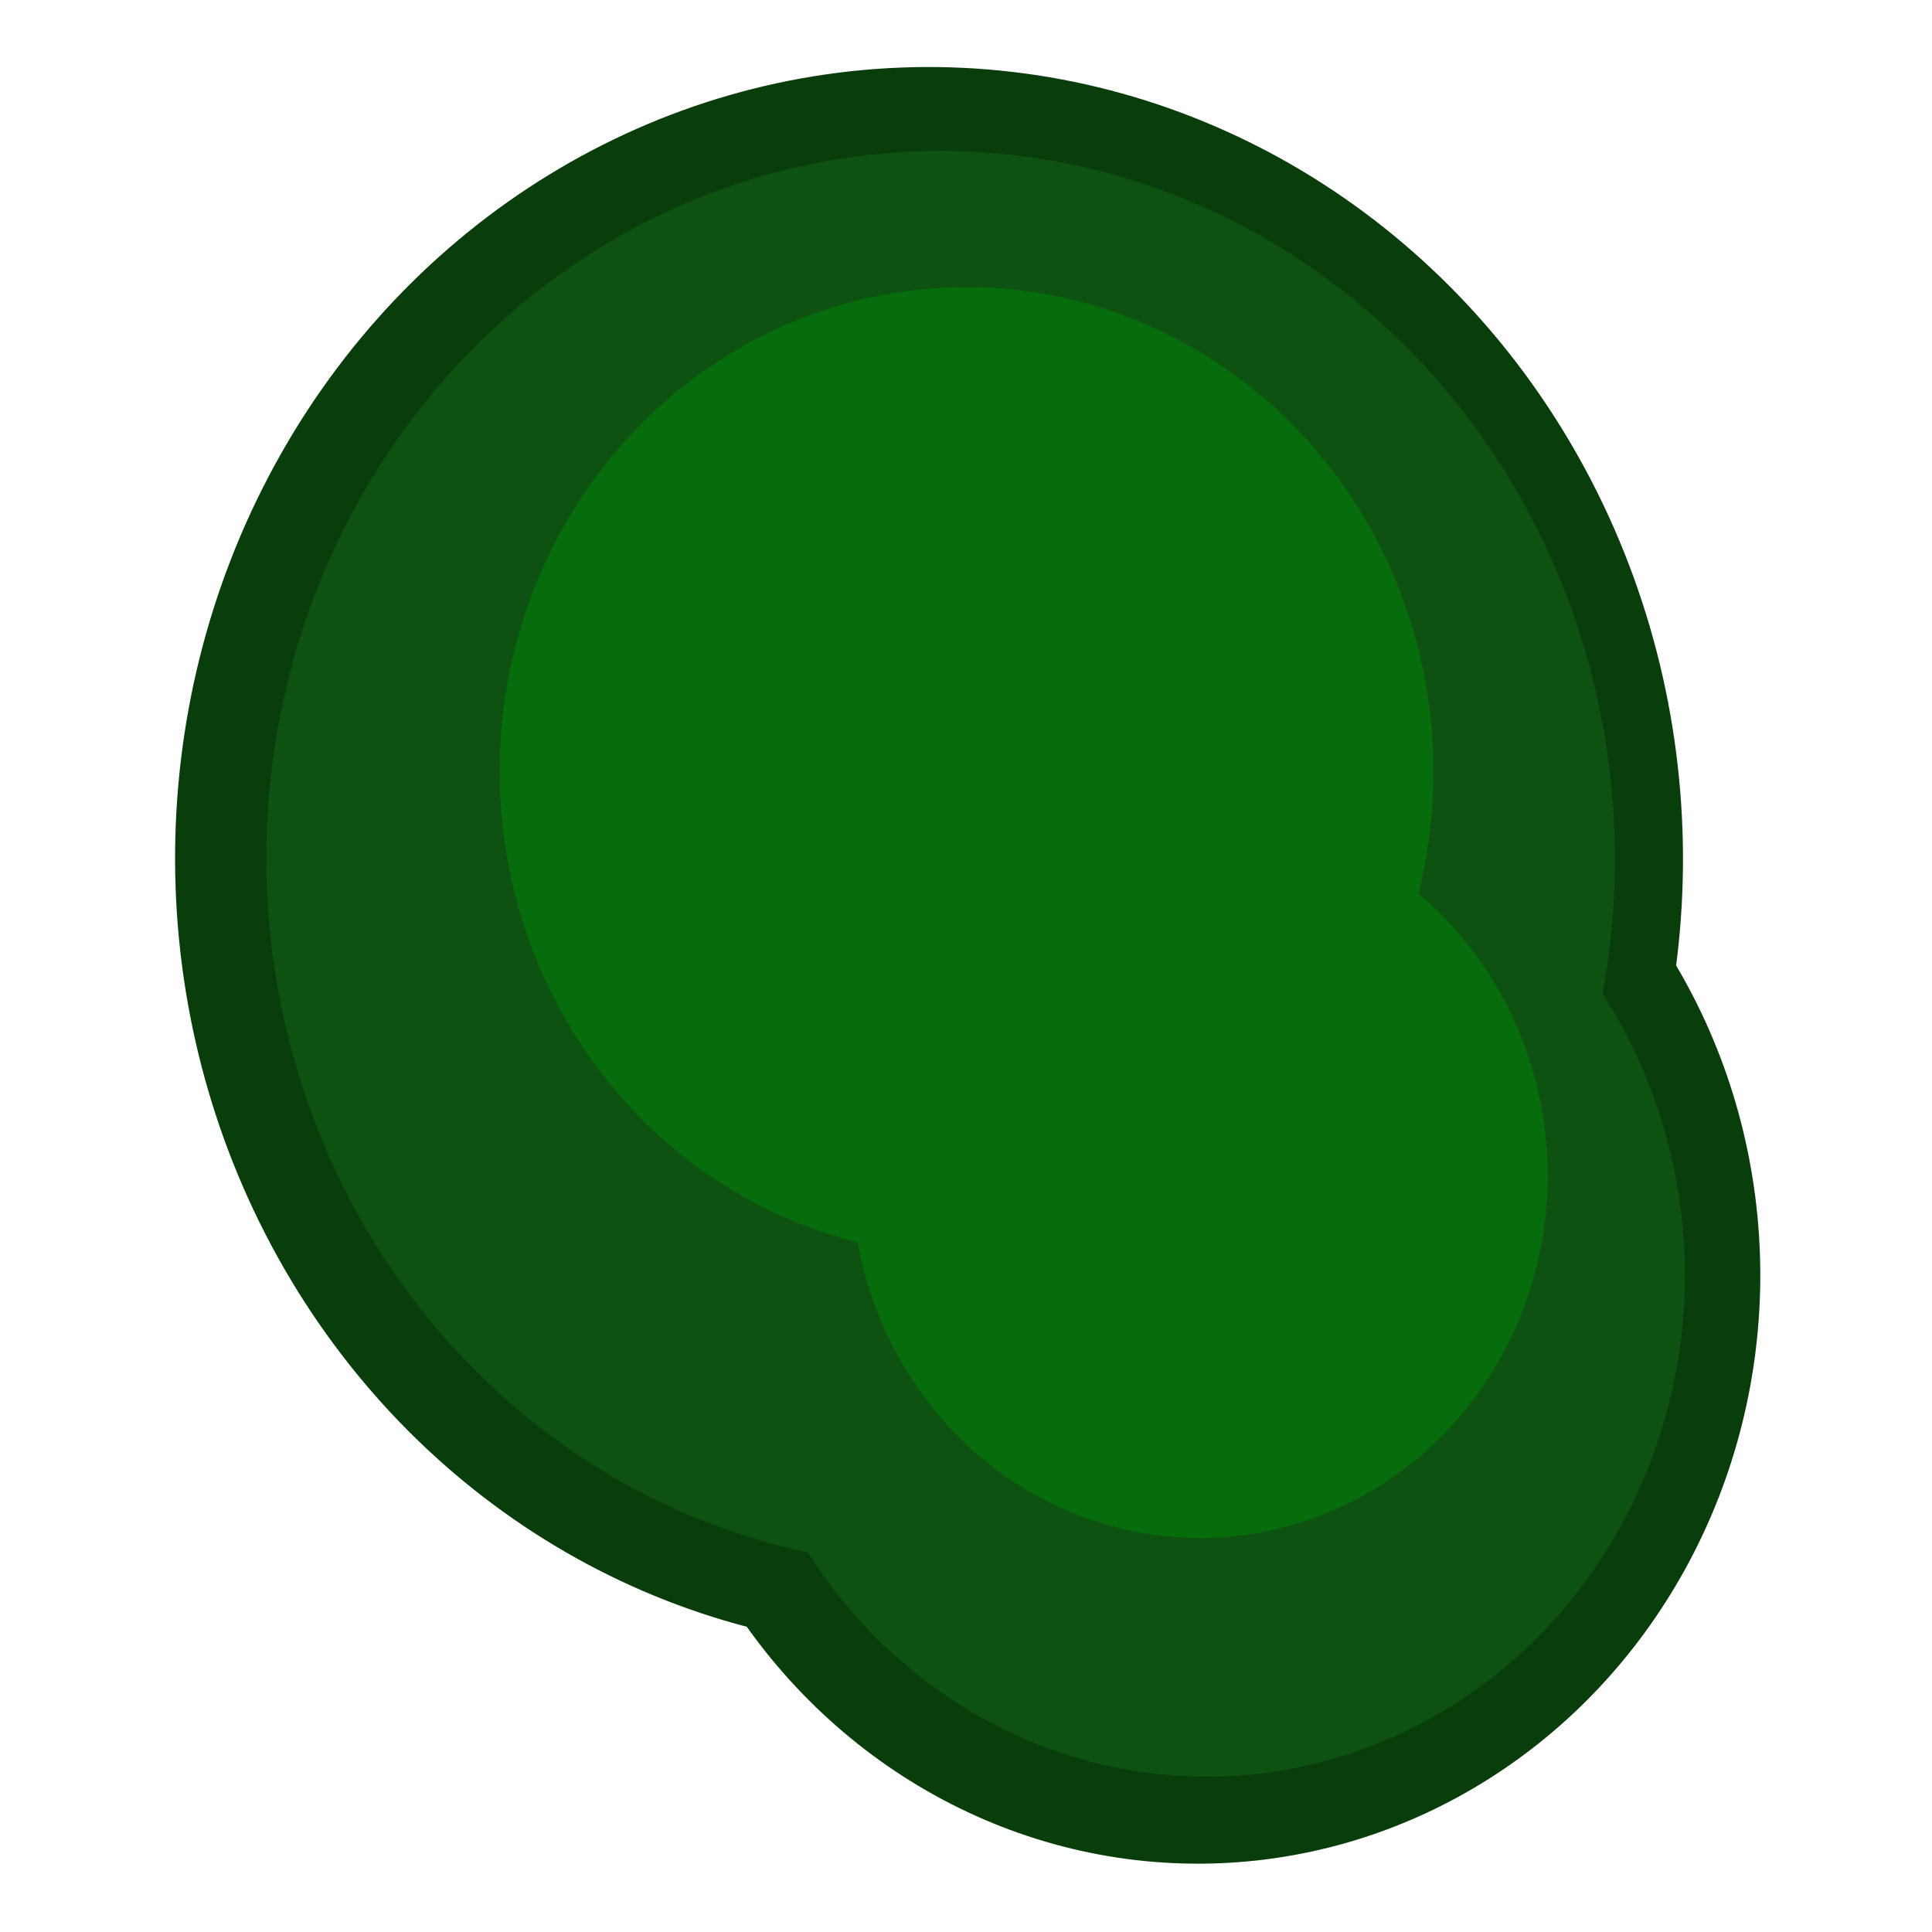 <svg width="400" height="400" viewBox="0 0 400 400" fill="none" xmlns="http://www.w3.org/2000/svg">
<ellipse cx="247.978" cy="263.978" rx="121.877" ry="116.473" transform="rotate(89.737 247.978 263.978)" fill="#0A3D0C"/>
<ellipse cx="192.347" cy="177.778" rx="163.903" ry="156.098" transform="rotate(89.737 192.347 177.778)" fill="#0A3D0C"/>
<ellipse cx="249.779" cy="263.969" rx="103.866" ry="99.062" transform="rotate(89.737 249.779 263.969)" fill="#0E5211"/>
<ellipse cx="194.748" cy="177.767" rx="146.518" ry="139.601" transform="rotate(89.737 194.748 177.767)" fill="#0E5211"/>
<ellipse cx="200.121" cy="159.707" rx="100.263" ry="96.661" transform="rotate(89.737 200.121 159.707)" fill="#076C0B"/>
<ellipse cx="248.39" cy="243.378" rx="75.047" ry="72.045" transform="rotate(89.737 248.39 243.378)" fill="#076C0B"/>
</svg>
